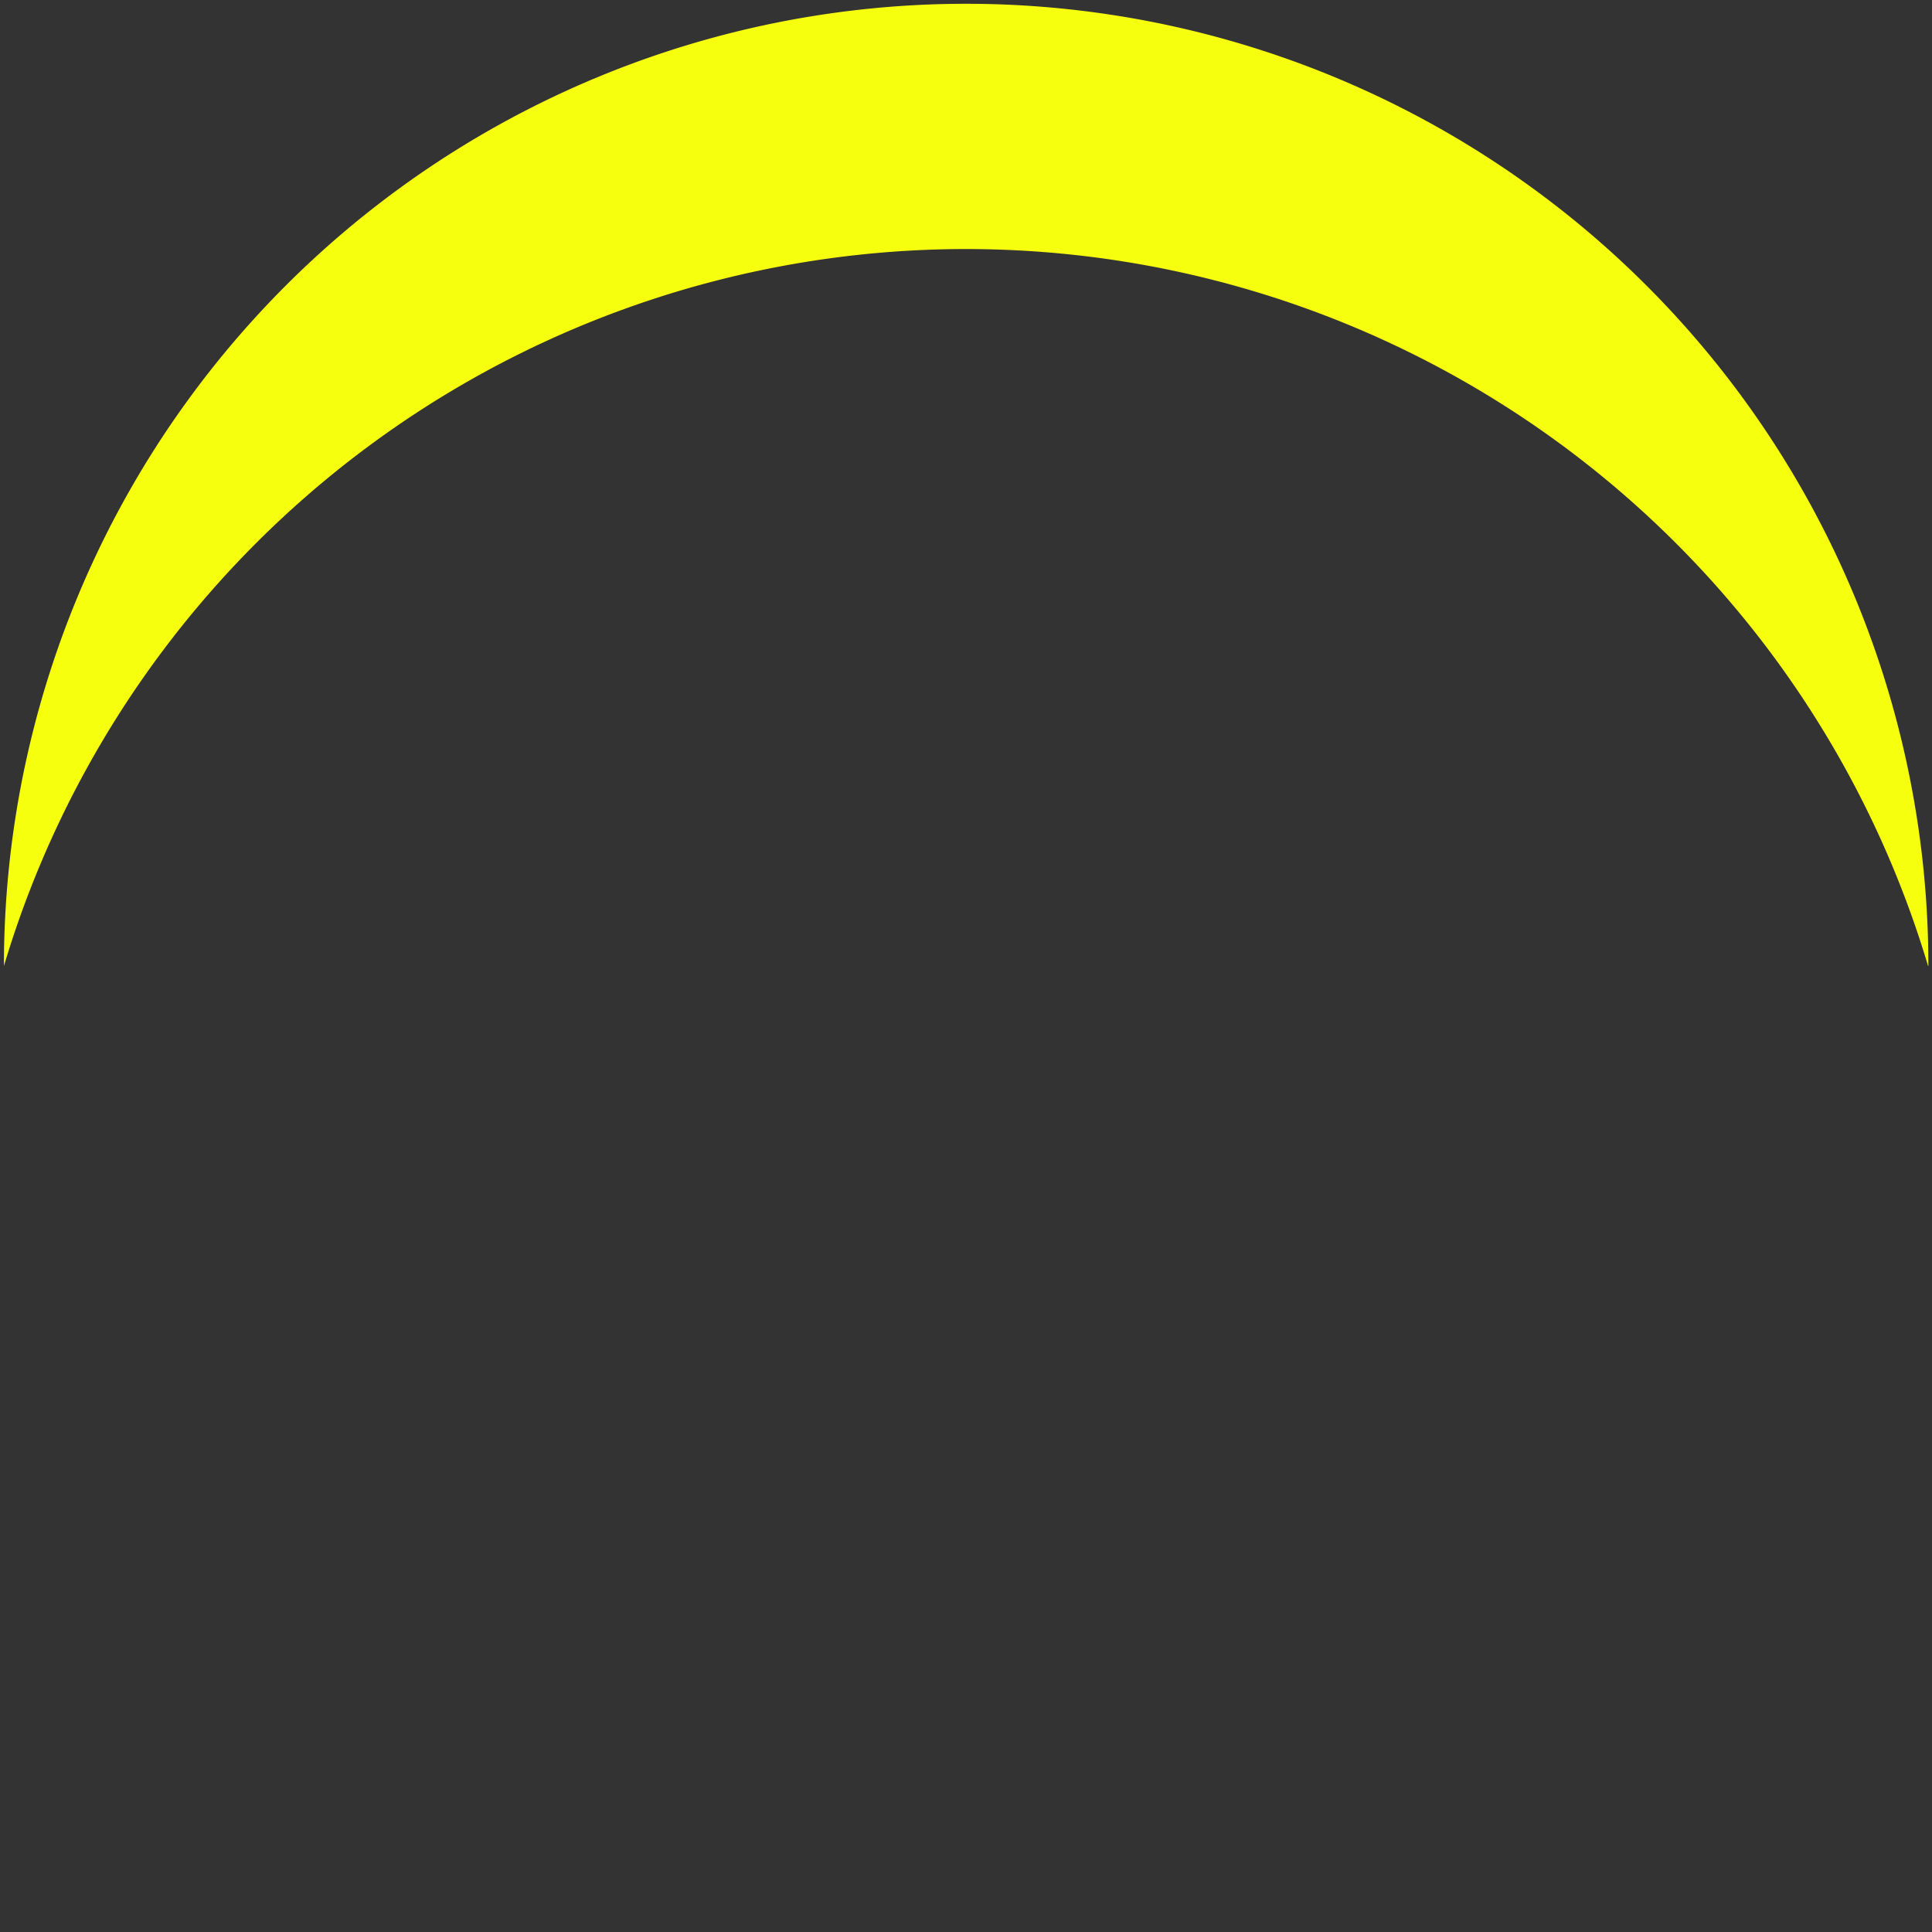 <?xml version="1.0" encoding="UTF-8" standalone="no"?><svg xmlns:svg="http://www.w3.org/2000/svg" xmlns="http://www.w3.org/2000/svg" xmlns:xlink="http://www.w3.org/1999/xlink" version="1.0" width="64px" height="64px" viewBox="0 0 128 128" xml:space="preserve"><rect x="0" y="0" width="128" height="128" fill="#333333" stroke="none"/><g><path d="M64 16.5A66.53 66.53 0 0 0 .26 64a63.75 63.75 0 0 1 127.5 0h-.02A66.53 66.53 0 0 0 64 16.5z" fill="#f6ff0d"/><animateTransform attributeName="transform" type="rotate" from="0 64 64" to="360 64 64" dur="400ms" repeatCount="indefinite"></animateTransform></g></svg>